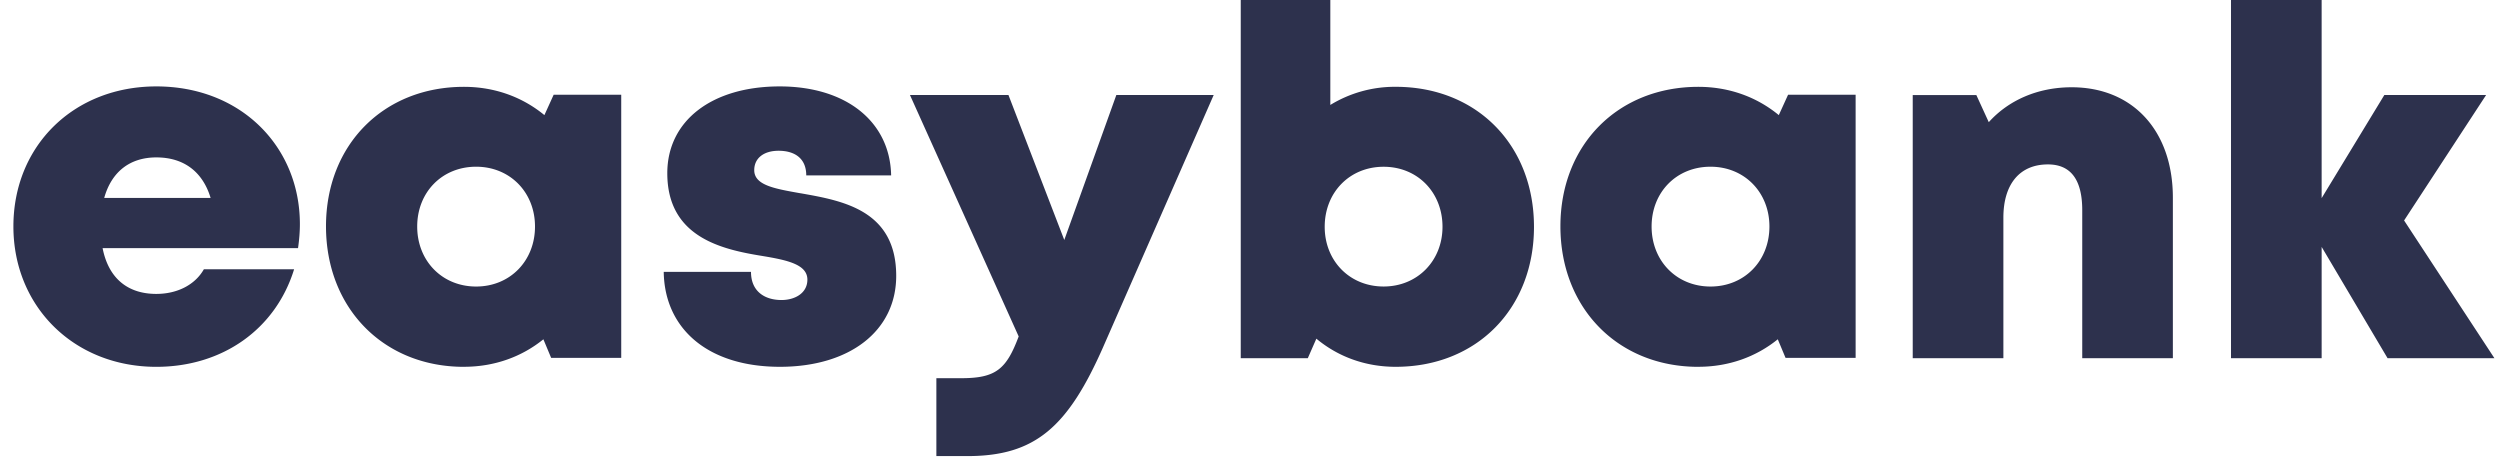 <svg width="108" height="20" fill="none" xmlns="http://www.w3.org/2000/svg"><path fill-rule="evenodd" clip-rule="evenodd" d="M60.295 15.846c3.5 0 5.973-2.515 5.973-6.048S63.796 3.75 60.295 3.75a5.332 5.332 0 0 0-2.825.784V0H53.6v15.474h2.897l.37-.844c.923.771 2.102 1.216 3.428 1.216Zm-26.605 0c3.021 0 5.026-1.554 5.026-3.93 0-2.834-2.307-3.243-4.091-3.56l-.092-.015-.023-.004c-1.07-.191-1.927-.344-1.927-.986 0-.527.422-.838 1.05-.838.71 0 1.197.337 1.197 1.063h3.667c-.044-2.303-1.92-3.843-4.816-3.843-2.912 0-4.854 1.47-4.854 3.75 0 2.757 2.336 3.289 4.1 3.574 1.092.181 1.952.368 1.952 1.024 0 .587-.543.88-1.116.88-.742 0-1.32-.383-1.32-1.215h-3.77c.036 2.464 1.919 4.1 5.018 4.1Zm-20.984-4.215c-.8 2.595-3.1 4.216-5.952 4.216-3.547 0-6.175-2.593-6.175-6.066 0-3.485 2.607-6.048 6.175-6.048 3.664 0 6.202 2.614 6.201 5.95 0 .342-.03.684-.08 1.036H4.432c.256 1.304 1.084 1.978 2.32 1.978.916 0 1.68-.4 2.056-1.066h3.897ZM4.502 8.55h4.596C8.754 7.413 7.935 6.8 6.754 6.8c-1.142 0-1.935.62-2.252 1.75Zm15.542 7.295c1.32 0 2.5-.434 3.43-1.188l.336.804h3.027V4.093h-2.919l-.4.88c-.94-.775-2.135-1.222-3.474-1.222-3.476 0-5.961 2.505-5.961 6.026 0 3.533 2.485 6.07 5.961 6.07Zm-2.021-6.06c0 1.485 1.078 2.593 2.545 2.593 1.466 0 2.544-1.108 2.544-2.593 0-1.475-1.078-2.583-2.544-2.583-1.476 0-2.545 1.108-2.545 2.583Zm29.644 5.182c-1.532 3.48-2.94 4.736-5.876 4.736h-1.34v-3.365h1.076c1.498 0 1.95-.39 2.48-1.804L39.31 4.104h4.255l2.412 6.263 2.249-6.263h4.206l-4.765 10.863Zm9.56-5.17c0 1.473 1.078 2.58 2.545 2.58 1.457 0 2.544-1.107 2.544-2.58 0-1.485-1.078-2.593-2.544-2.593-1.467 0-2.545 1.108-2.545 2.593Zm16.143 6.048c1.32 0 2.5-.434 3.43-1.188l.336.804h3.027V4.093h-2.918l-.401.88c-.939-.775-2.135-1.222-3.474-1.222-3.476 0-5.96 2.505-5.96 6.026 0 3.533 2.484 6.07 5.96 6.07Zm-2.021-6.06c0 1.485 1.078 2.593 2.545 2.593 1.467 0 2.545-1.108 2.545-2.593 0-1.475-1.078-2.583-2.545-2.583-1.476 0-2.545 1.108-2.545 2.583Zm15.197 5.688V9.403c0-1.447.703-2.3 1.924-2.3.986 0 1.483.657 1.483 1.98v6.39h3.915V8.543c0-2.897-1.733-4.773-4.373-4.773-1.47 0-2.733.565-3.58 1.508l-.537-1.172H82.63v11.369h3.915Zm13.749-4.808v4.808h-3.916V0h3.916v8.559l2.708-4.454h4.397l-3.543 5.419 3.902 5.95h-4.616l-2.848-4.808Z" fill="#2D314D"/></svg>